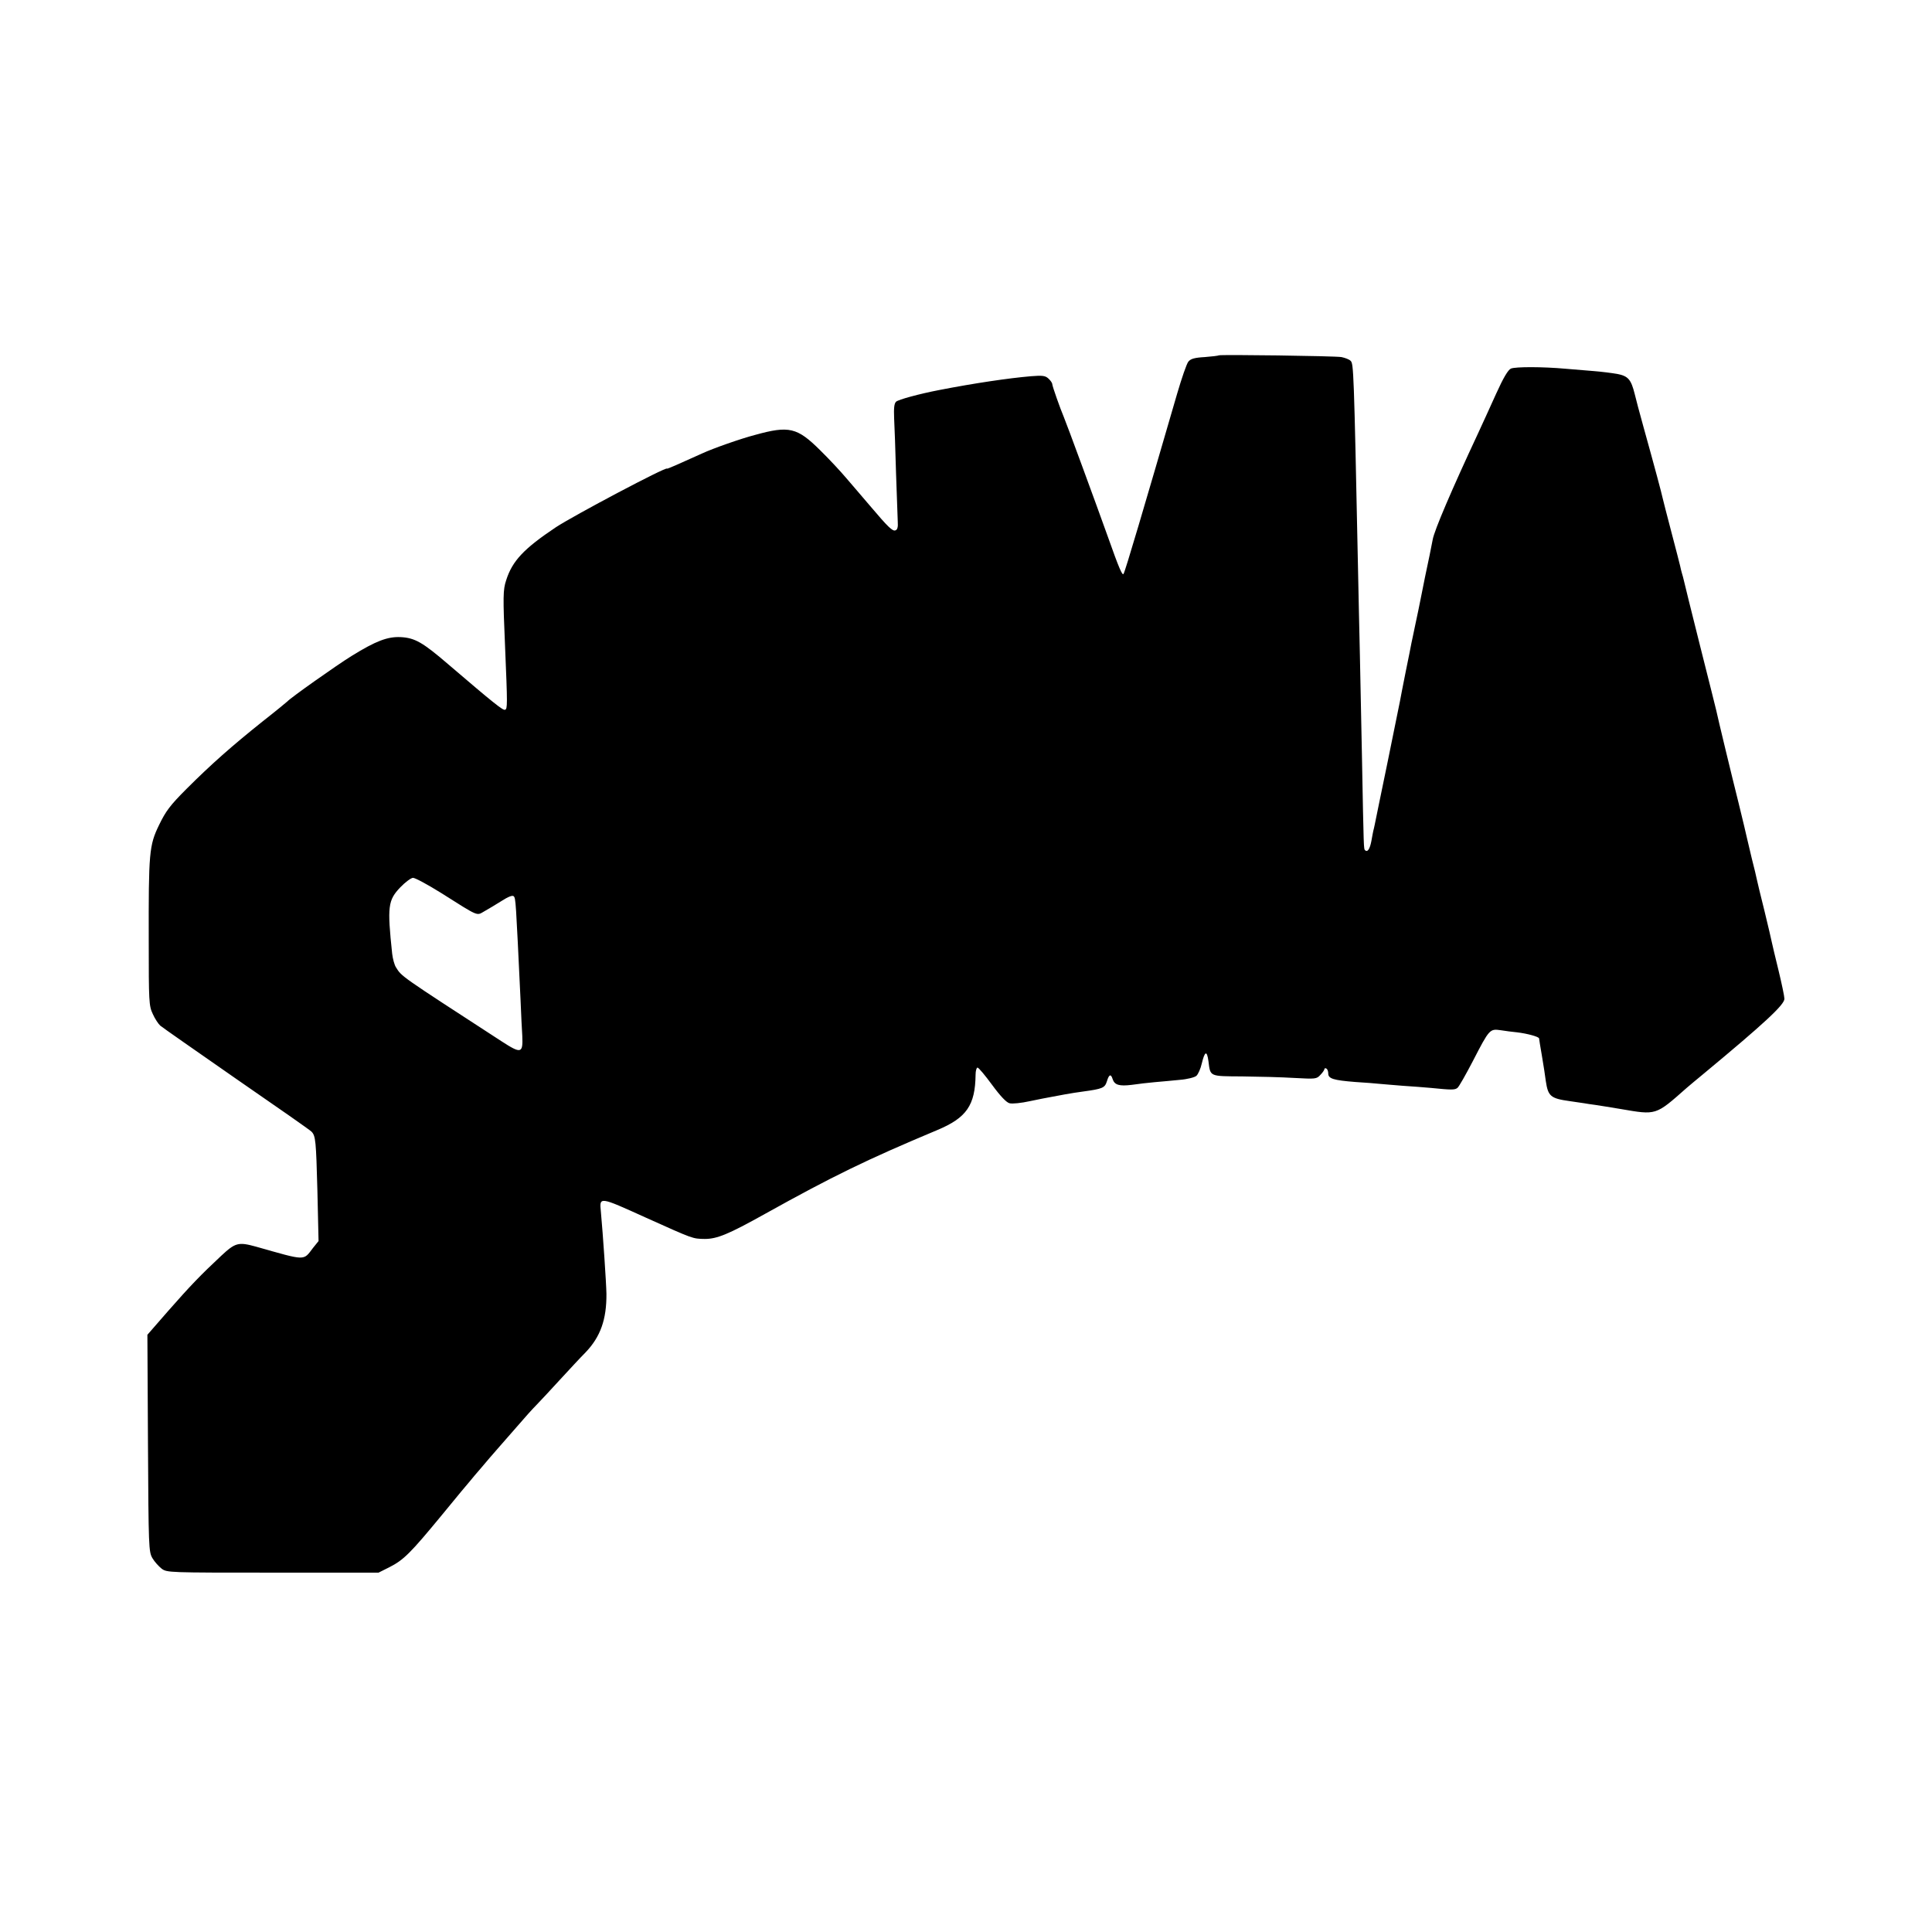 <?xml version="1.0" standalone="no"?>
<!DOCTYPE svg PUBLIC "-//W3C//DTD SVG 20010904//EN"
 "http://www.w3.org/TR/2001/REC-SVG-20010904/DTD/svg10.dtd">
<svg version="1.0" xmlns="http://www.w3.org/2000/svg"
 width="1008pt" height="1008pt" viewBox="0 0 1008 1008"
 preserveAspectRatio="xMidYMid meet">
<g transform="translate(0,1008) scale(0.1,-0.1)"
fill="#000000" stroke="none">
<path d="M6359 8226 c-2 -2 -35 -6 -73 -9 -54 -3 -74 -9 -86 -24 -9 -11 -35
-87 -59 -169 -173 -595 -270 -924 -279 -938 -6 -11 -23 27 -82 194 -60 168
-218 598 -230 625 -18 42 -60 161 -60 171 0 6 -9 19 -20 29 -16 15 -31 17 -92
12 -116 -10 -293 -36 -478 -72 -104 -20 -214 -50 -225 -61 -10 -10 -12 -34
-10 -86 2 -40 7 -170 10 -288 4 -118 8 -232 9 -253 2 -27 -2 -41 -12 -44 -15
-6 -38 16 -132 127 -30 35 -59 69 -65 76 -5 6 -32 37 -60 70 -27 32 -88 98
-136 145 -120 119 -162 129 -339 80 -77 -20 -221 -71 -275 -96 -128 -58 -185
-83 -185 -80 0 13 -484 -243 -580 -306 -166 -111 -227 -175 -259 -276 -17 -50
-17 -88 -6 -343 13 -309 13 -329 0 -333 -10 -5 -59 34 -295 236 -135 116 -175
139 -250 143 -68 3 -129 -20 -255 -98 -81 -50 -322 -221 -335 -237 -3 -3 -61
-51 -130 -105 -159 -127 -269 -224 -397 -352 -86 -86 -108 -116 -143 -188 -52
-107 -55 -144 -54 -606 0 -316 1 -338 21 -380 11 -25 29 -52 39 -61 10 -9 190
-134 398 -279 209 -144 385 -267 391 -274 22 -22 24 -49 31 -308 l6 -263 -29
-36 c-52 -68 -33 -68 -298 7 -91 25 -107 21 -181 -48 -108 -101 -160 -155
-276 -287 l-109 -125 3 -565 c3 -545 4 -567 23 -600 11 -19 33 -43 48 -55 28
-21 35 -21 580 -21 l552 0 56 28 c75 38 110 73 274 272 77 94 144 175 150 181
5 7 30 36 55 65 25 30 63 74 85 99 22 25 69 79 105 120 35 41 80 91 100 111
19 20 74 78 121 130 48 52 108 117 135 144 77 81 109 171 108 305 -1 57 -18
309 -29 428 -8 80 -10 80 235 -31 249 -112 243 -110 307 -111 64 0 123 24 313
130 356 198 528 282 900 438 153 64 198 129 200 289 0 20 5 37 10 37 6 0 40
-41 76 -90 44 -60 75 -92 91 -96 14 -4 62 1 107 11 44 9 92 19 106 21 14 3 48
9 75 14 28 5 70 12 95 15 103 14 114 19 125 53 11 37 21 41 30 12 10 -31 35
-38 100 -30 33 5 87 11 120 14 33 3 92 8 130 12 39 3 78 13 87 21 9 8 22 37
28 64 16 66 27 70 35 12 10 -81 4 -78 176 -79 85 -1 207 -4 271 -8 112 -6 117
-6 137 16 12 12 21 26 21 30 0 5 5 6 10 3 6 -3 10 -15 10 -26 0 -27 28 -35
140 -44 52 -3 111 -8 130 -10 19 -2 73 -6 120 -10 47 -3 112 -8 145 -11 109
-11 125 -11 139 0 8 6 44 70 81 141 86 167 88 168 145 160 25 -4 63 -9 85 -11
52 -6 115 -23 115 -32 0 -4 7 -45 15 -92 8 -47 17 -105 20 -130 12 -80 25 -91
125 -105 30 -4 64 -9 75 -11 10 -2 37 -6 60 -9 22 -3 81 -13 130 -21 188 -32
181 -35 345 110 14 12 52 44 85 71 323 268 425 363 425 394 0 12 -14 79 -31
149 -17 70 -33 136 -35 147 -2 11 -19 84 -38 162 -20 78 -37 152 -40 165 -2
12 -14 61 -26 108 -11 47 -23 96 -26 110 -3 14 -22 95 -43 180 -32 127 -109
446 -117 485 -1 6 -39 156 -84 335 -45 179 -83 333 -85 343 -2 10 -7 27 -10
37 -3 10 -7 27 -9 37 -2 10 -23 90 -46 178 -23 88 -44 169 -46 179 -4 20 -39
152 -100 371 -20 72 -40 147 -45 169 -19 76 -34 94 -91 105 -29 5 -84 12 -123
15 -38 3 -104 9 -145 12 -121 11 -263 11 -287 1 -15 -7 -39 -47 -77 -131 -30
-66 -72 -159 -94 -206 -137 -293 -229 -508 -237 -555 -10 -51 -20 -103 -40
-195 -3 -14 -12 -59 -20 -100 -8 -41 -22 -109 -31 -150 -8 -41 -18 -84 -20
-95 -2 -11 -15 -78 -30 -150 -14 -71 -28 -141 -30 -154 -3 -13 -32 -157 -65
-320 -34 -163 -63 -307 -66 -321 -3 -14 -6 -29 -8 -35 -1 -5 -6 -29 -10 -53
-8 -42 -20 -60 -33 -48 -7 7 -7 1 -16 481 -4 182 -9 425 -11 540 -3 116 -7
323 -10 460 -21 1027 -23 1057 -38 1072 -7 8 -29 16 -48 20 -35 6 -634 14
-640 9z m-4059 -2804 c204 -129 185 -120 228 -96 20 11 61 36 90 54 34 22 56
30 62 24 11 -11 11 -17 36 -544 3 -74 7 -157 9 -185 4 -92 -6 -94 -108 -28
-536 348 -520 337 -551 386 -8 12 -17 45 -20 72 -26 246 -22 278 43 346 26 27
56 49 66 49 11 0 76 -35 145 -78z"/>
</g>
</svg>
